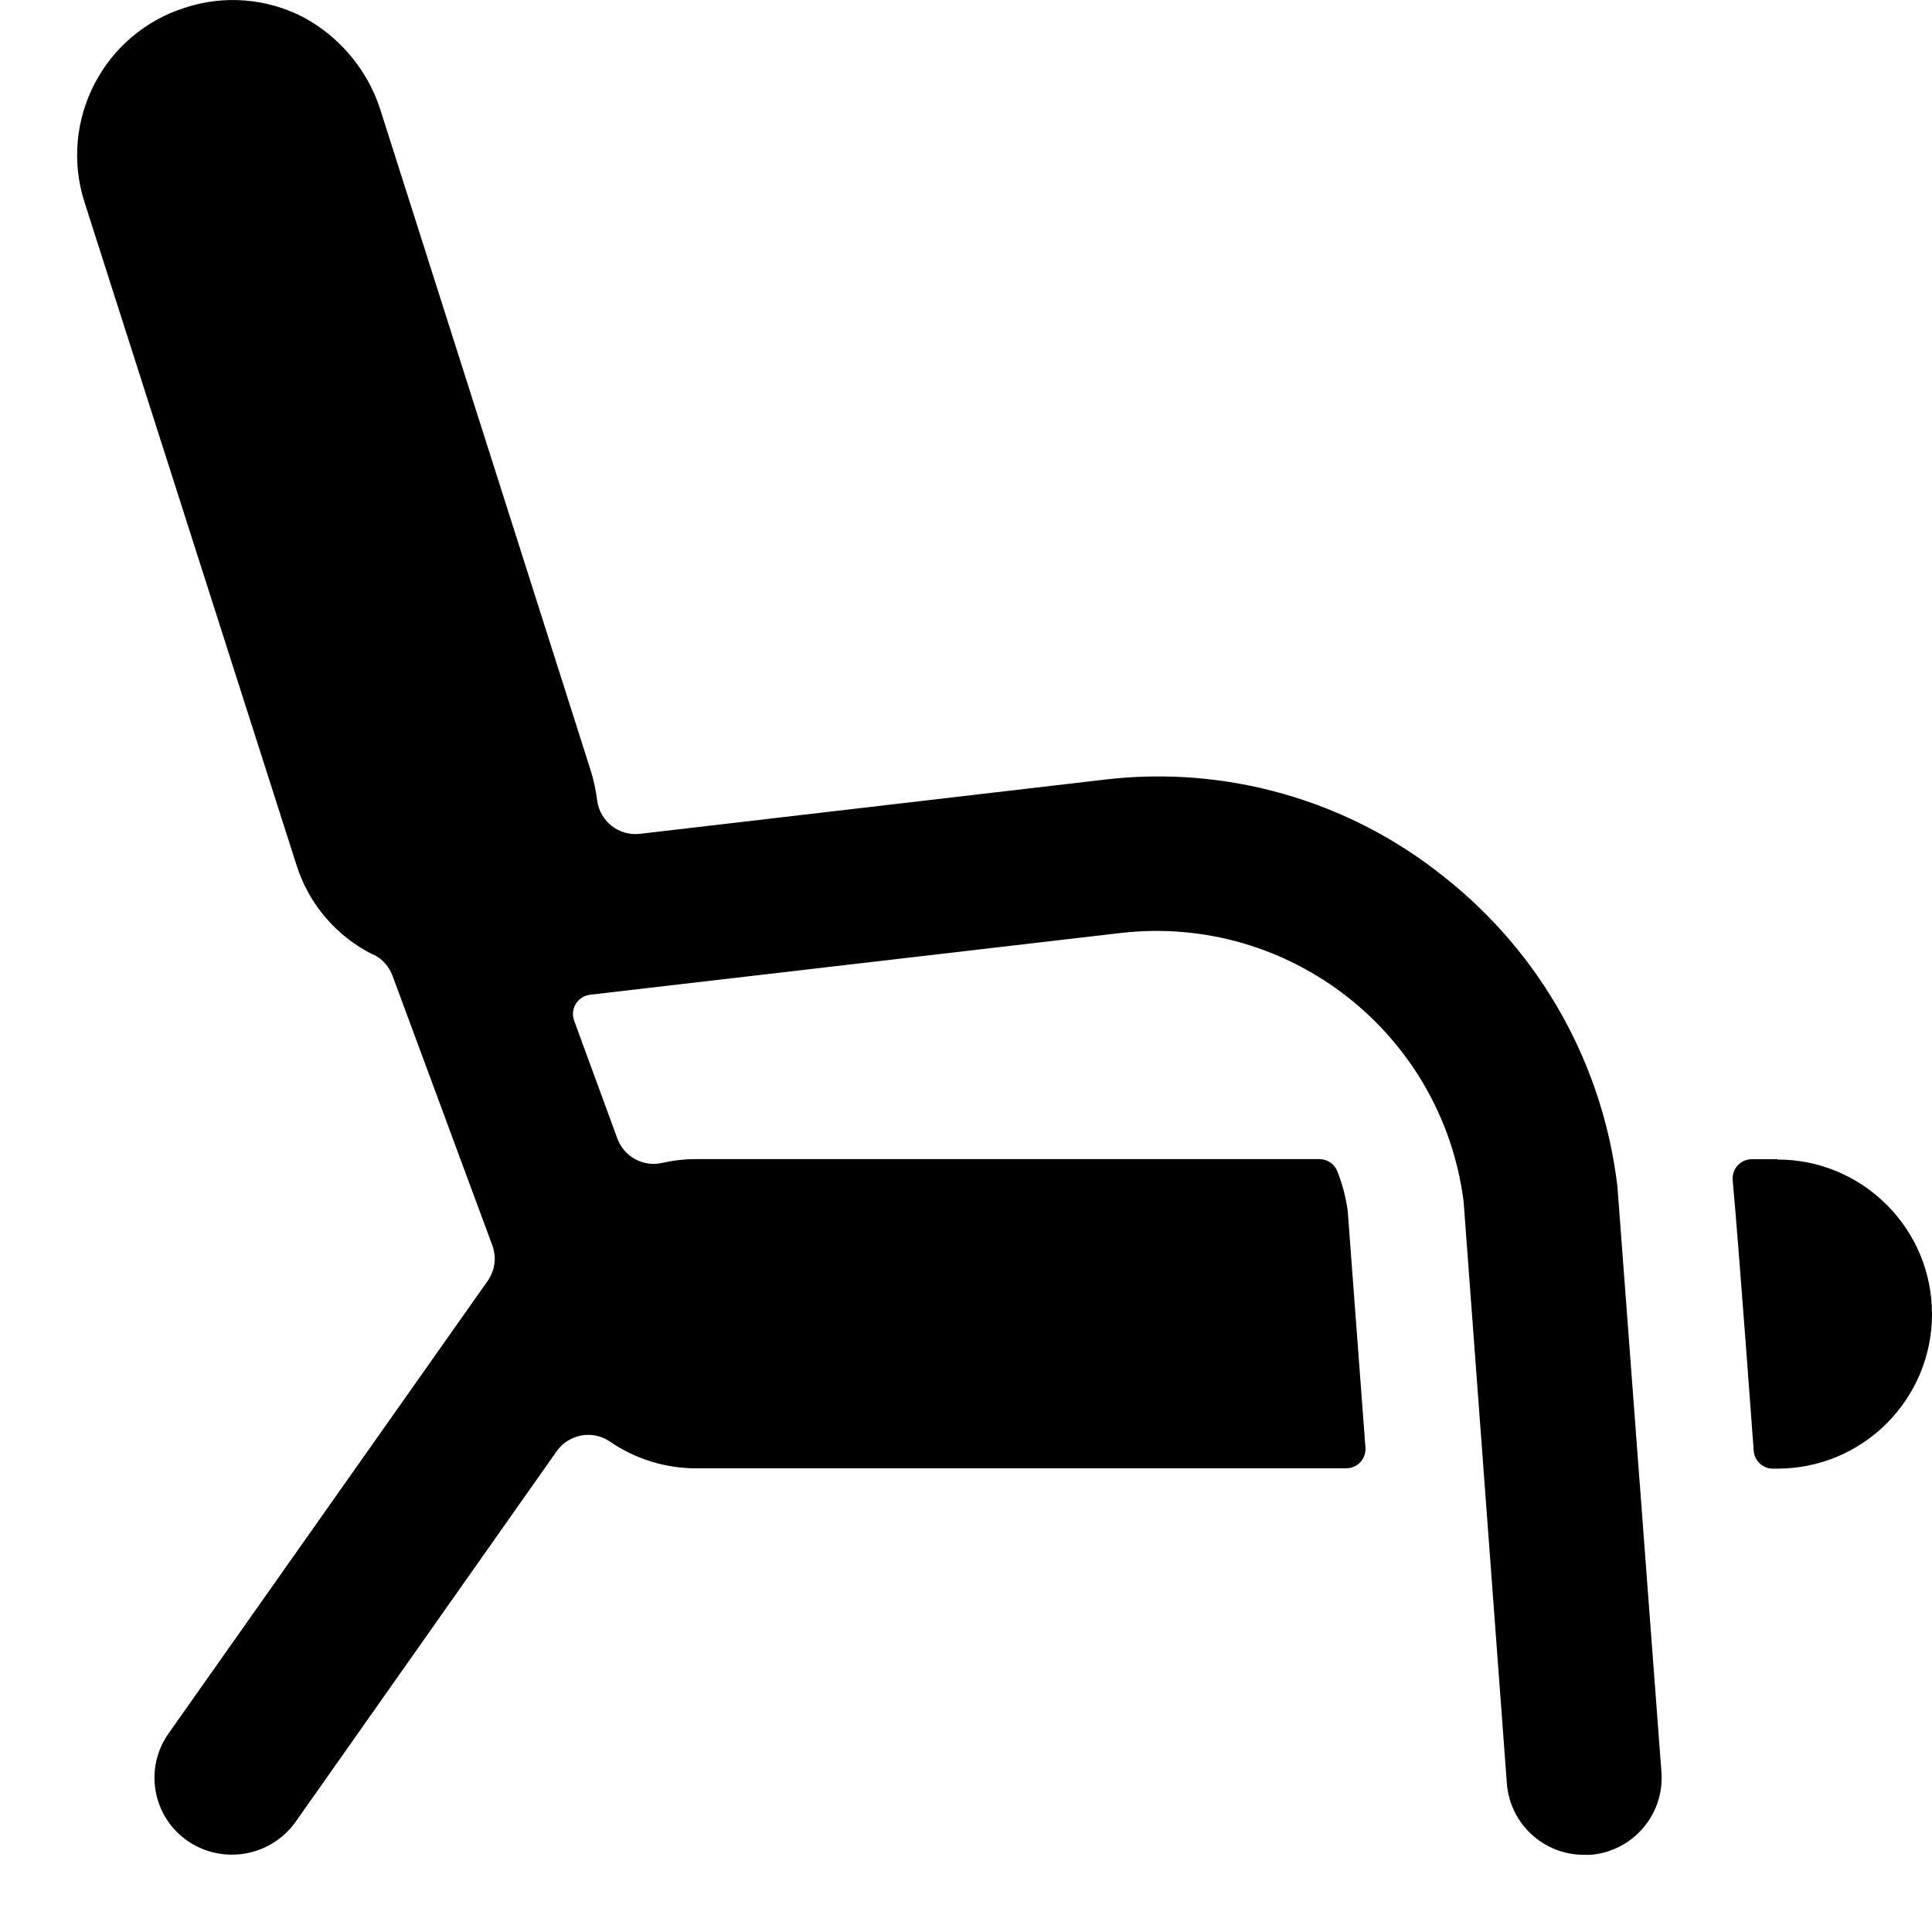 <?xml version="1.0" encoding="UTF-8"?>
<svg width="24px" height="24px" viewBox="0 0 24 24" version="1.1" xmlns="http://www.w3.org/2000/svg" xmlns:xlink="http://www.w3.org/1999/xlink">
    <!-- Generator: Sketch 54.1 (76490) - https://sketchapp.com -->
    <title>Furniture-Active@2x</title>
    <desc>Created with Sketch.</desc>
    <g id="Icon-Library" stroke="none" stroke-width="1" fill="none" fill-rule="evenodd">
        <g id="ICONS---guide" transform="translate(-390, -182)">
            <g id="Furniture-Active" transform="translate(390, 182)">
                <rect id="Rectangle" x="0" y="0" width="24" height="24"></rect>
                <g id="armchair-3" fill="#000000" fill-rule="nonzero">
                    <path d="M17.943,10.896 C16.753,9.939 15.226,9.503 13.71,9.686 L7.95,10.358 C7.688,10.389 7.45,10.202 7.418,9.94 C7.402,9.816 7.376,9.694 7.339,9.575 L4.716,1.335 C4.553,0.854 4.213,0.452 3.765,0.212 C3.311,-0.022 2.782,-0.064 2.296,0.096 C1.287,0.417 0.728,1.496 1.048,2.506 L3.679,10.733 C3.829,11.221 4.172,11.627 4.629,11.856 L4.637,11.856 C4.748,11.91 4.833,12.005 4.876,12.121 L6.115,15.468 C6.171,15.616 6.149,15.782 6.058,15.912 L2.095,21.532 C1.948,21.739 1.889,21.996 1.933,22.246 C1.976,22.497 2.117,22.719 2.325,22.865 C2.761,23.168 3.358,23.066 3.669,22.636 L6.915,18.028 C7.066,17.814 7.361,17.76 7.577,17.908 C7.89,18.123 8.26,18.239 8.64,18.24 L16.722,18.24 C16.789,18.24 16.853,18.212 16.899,18.163 C16.944,18.114 16.967,18.049 16.962,17.982 L16.741,15.033 C16.717,14.868 16.675,14.707 16.614,14.553 C16.578,14.46 16.489,14.399 16.39,14.399 L8.64,14.399 C8.501,14.399 8.363,14.415 8.227,14.446 C7.993,14.5 7.754,14.371 7.67,14.146 L7.132,12.678 C7.107,12.609 7.114,12.532 7.153,12.47 C7.192,12.407 7.257,12.366 7.33,12.357 L13.929,11.589 C16.018,11.352 17.911,12.835 18.181,14.92 L18.719,22.158 C18.759,22.658 19.177,23.043 19.679,23.041 L19.757,23.041 C20.283,23 20.678,22.541 20.639,22.014 L20.092,14.738 C19.913,13.223 19.14,11.842 17.943,10.896 Z" id="Path"></path>
                    <path d="M22.08,14.4 L21.763,14.4 C21.696,14.4 21.631,14.428 21.586,14.478 C21.54,14.528 21.518,14.595 21.524,14.662 C21.6,15.481 21.778,17.926 21.785,18.022 C21.795,18.147 21.899,18.244 22.024,18.244 L22.08,18.244 C23.14,18.244 24,17.384 24,16.324 C24,15.263 23.14,14.404 22.08,14.404 L22.08,14.4 Z" id="Path"></path>
                </g>
            </g>
        </g>
    </g>
</svg>